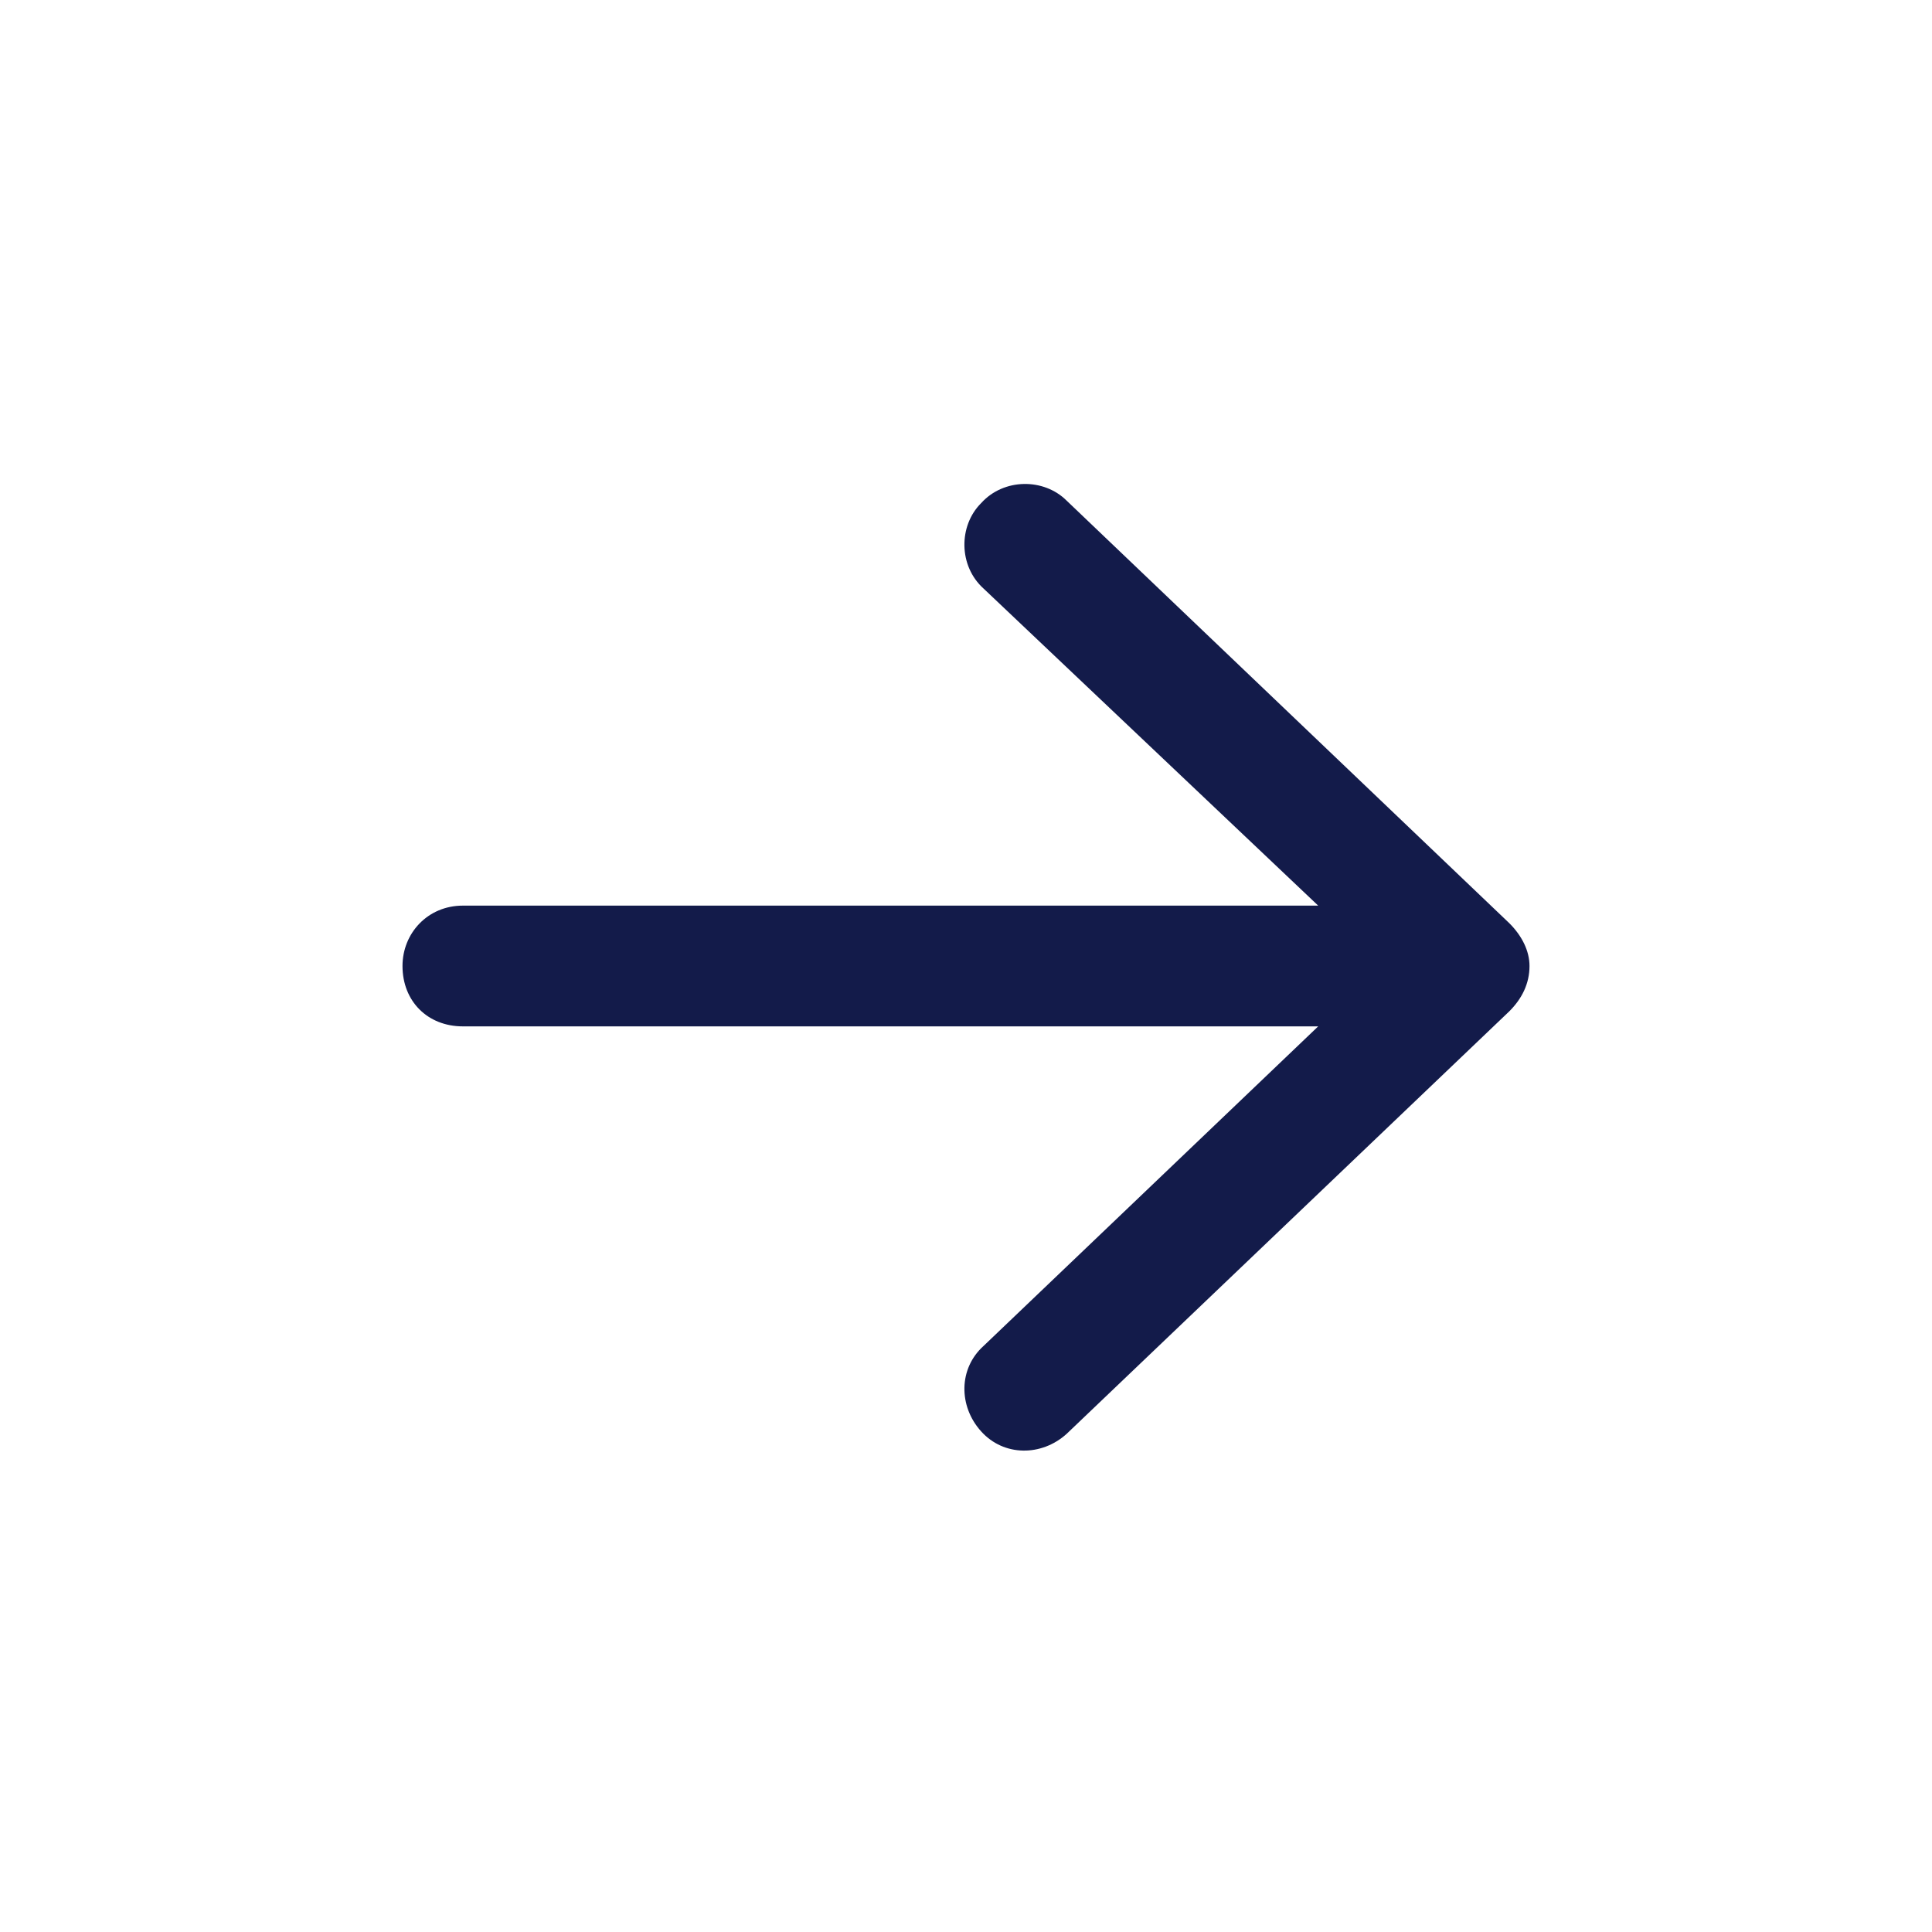 <svg width="24" height="24" viewBox="0 0 24 24" fill="none" xmlns="http://www.w3.org/2000/svg">
<path d="M18.75 12.562L13.25 17.812C12.938 18.094 12.469 18.094 12.188 17.781C11.906 17.469 11.906 17 12.219 16.719L16.375 12.75H5.75C5.312 12.75 5 12.438 5 12C5 11.594 5.312 11.25 5.75 11.25H16.375L12.219 7.312C11.906 7.031 11.906 6.531 12.188 6.25C12.469 5.938 12.969 5.938 13.25 6.219L18.75 11.469C18.906 11.625 19 11.812 19 12C19 12.219 18.906 12.406 18.75 12.562Z" fill="#131B4A"/>
</svg>